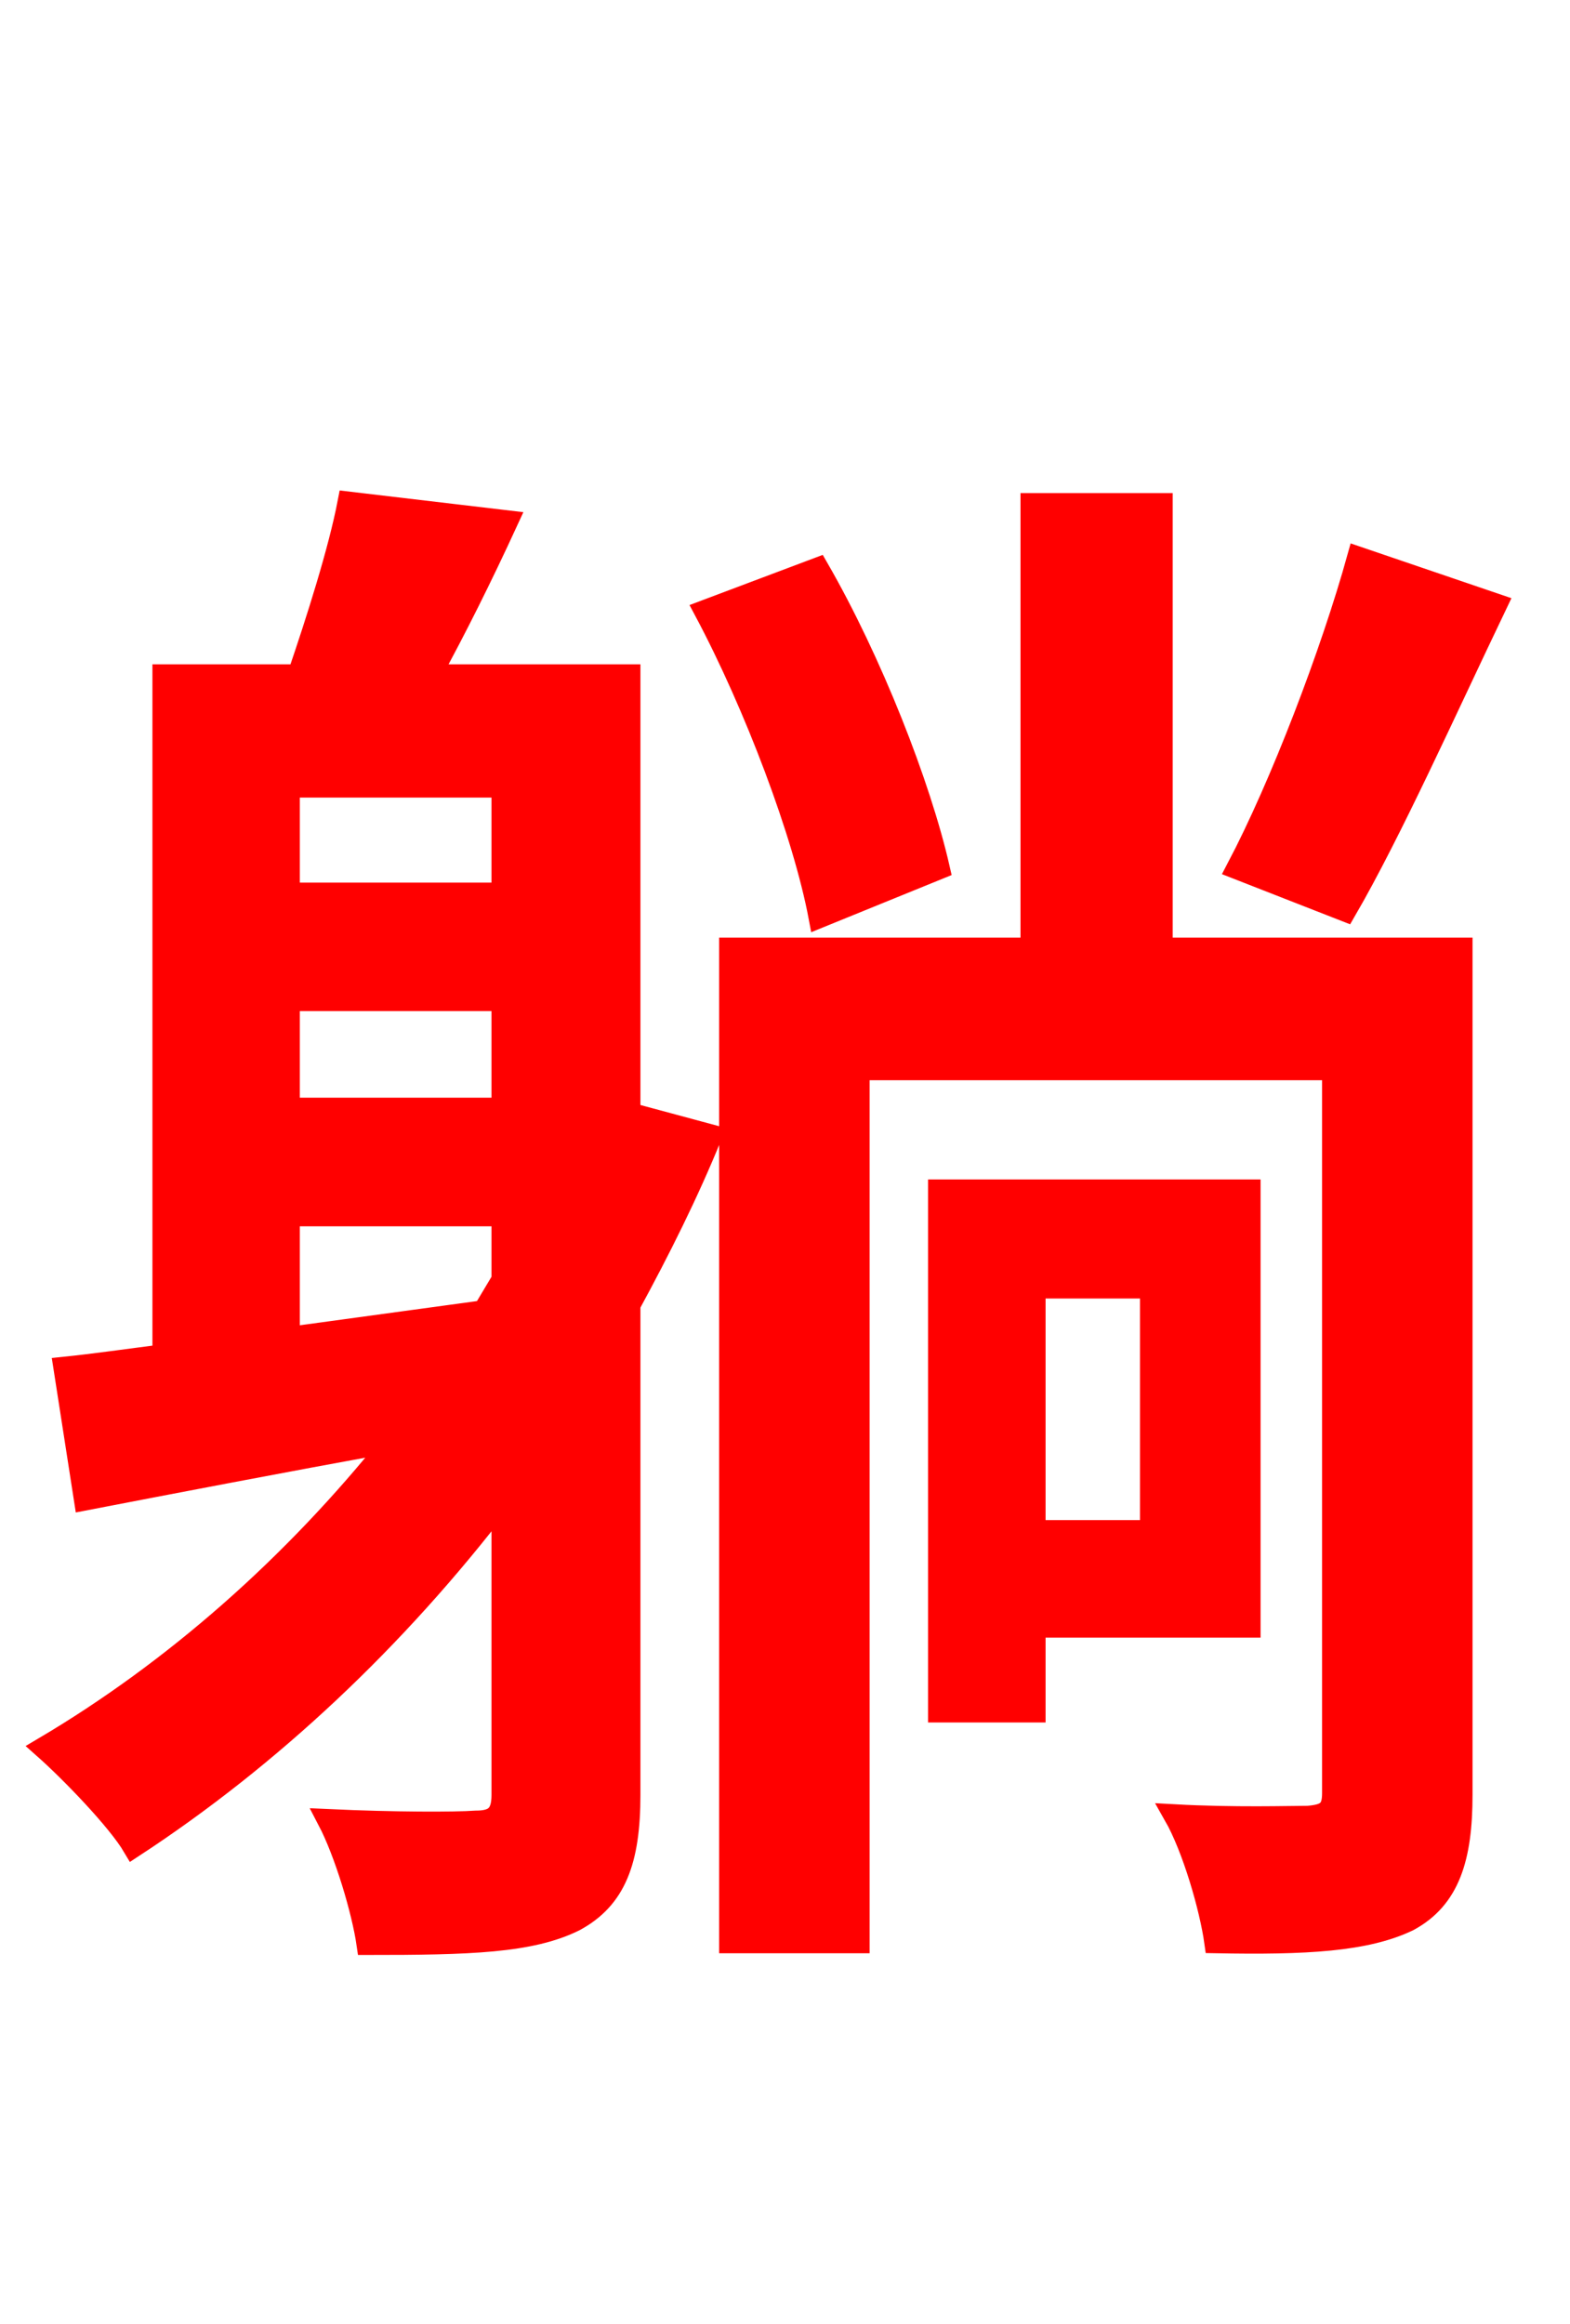 <svg xmlns="http://www.w3.org/2000/svg" xmlns:xlink="http://www.w3.org/1999/xlink" width="72" height="106.56"><path fill="red" stroke="red" d="M62.28 25.56C61.06 29.95 58.75 36.00 56.74 39.82L61.70 41.76C63.79 38.16 66.31 32.54 68.62 27.72ZM43.06 39.82C42.19 36.00 39.96 30.31 37.51 26.06L32.33 28.01C34.63 32.33 36.86 38.23 37.58 42.05ZM13.25 61.34L13.25 55.73L23.04 55.73L23.04 58.68L22.18 60.12ZM23.04 36.07L23.04 40.97L13.25 40.97L13.25 36.07ZM23.04 50.83L13.25 50.83L13.25 45.86L23.04 45.86ZM28.87 51.05L28.87 30.96L19.73 30.96C20.88 28.87 22.10 26.42 23.26 23.90L15.98 23.04C15.55 25.27 14.54 28.44 13.68 30.96L7.49 30.96L7.49 62.14C5.83 62.35 4.32 62.57 2.95 62.71L3.89 68.76C7.99 67.97 12.89 67.03 18.00 66.10C13.46 71.78 7.99 76.61 2.02 80.14C3.24 81.22 5.40 83.45 6.12 84.67C12.38 80.57 18.14 75.17 23.04 68.76L23.04 82.30C23.04 83.23 22.68 83.52 21.82 83.52C20.88 83.59 18.07 83.59 15.05 83.45C15.84 84.96 16.63 87.62 16.85 89.14C21.53 89.14 24.34 89.06 26.35 88.06C28.22 87.05 28.87 85.32 28.87 82.30L28.87 59.83C30.24 57.31 31.54 54.72 32.62 52.06ZM52.78 59.04L52.78 70.20L47.45 70.20L47.45 59.04ZM57.31 74.59L57.31 54.58L43.06 54.58L43.06 78.48L47.45 78.48L47.45 74.59ZM67.03 43.49L53.28 43.49L53.28 23.11L47.30 23.11L47.30 43.49L33.48 43.49L33.48 89.06L39.38 89.06L39.38 49.03L61.13 49.03L61.13 82.22C61.13 83.02 60.84 83.23 59.98 83.30C59.18 83.30 56.59 83.38 53.86 83.23C54.72 84.74 55.51 87.48 55.73 89.06C59.90 89.14 62.64 88.99 64.58 88.06C66.46 87.05 67.03 85.18 67.03 82.30Z"/></svg>
